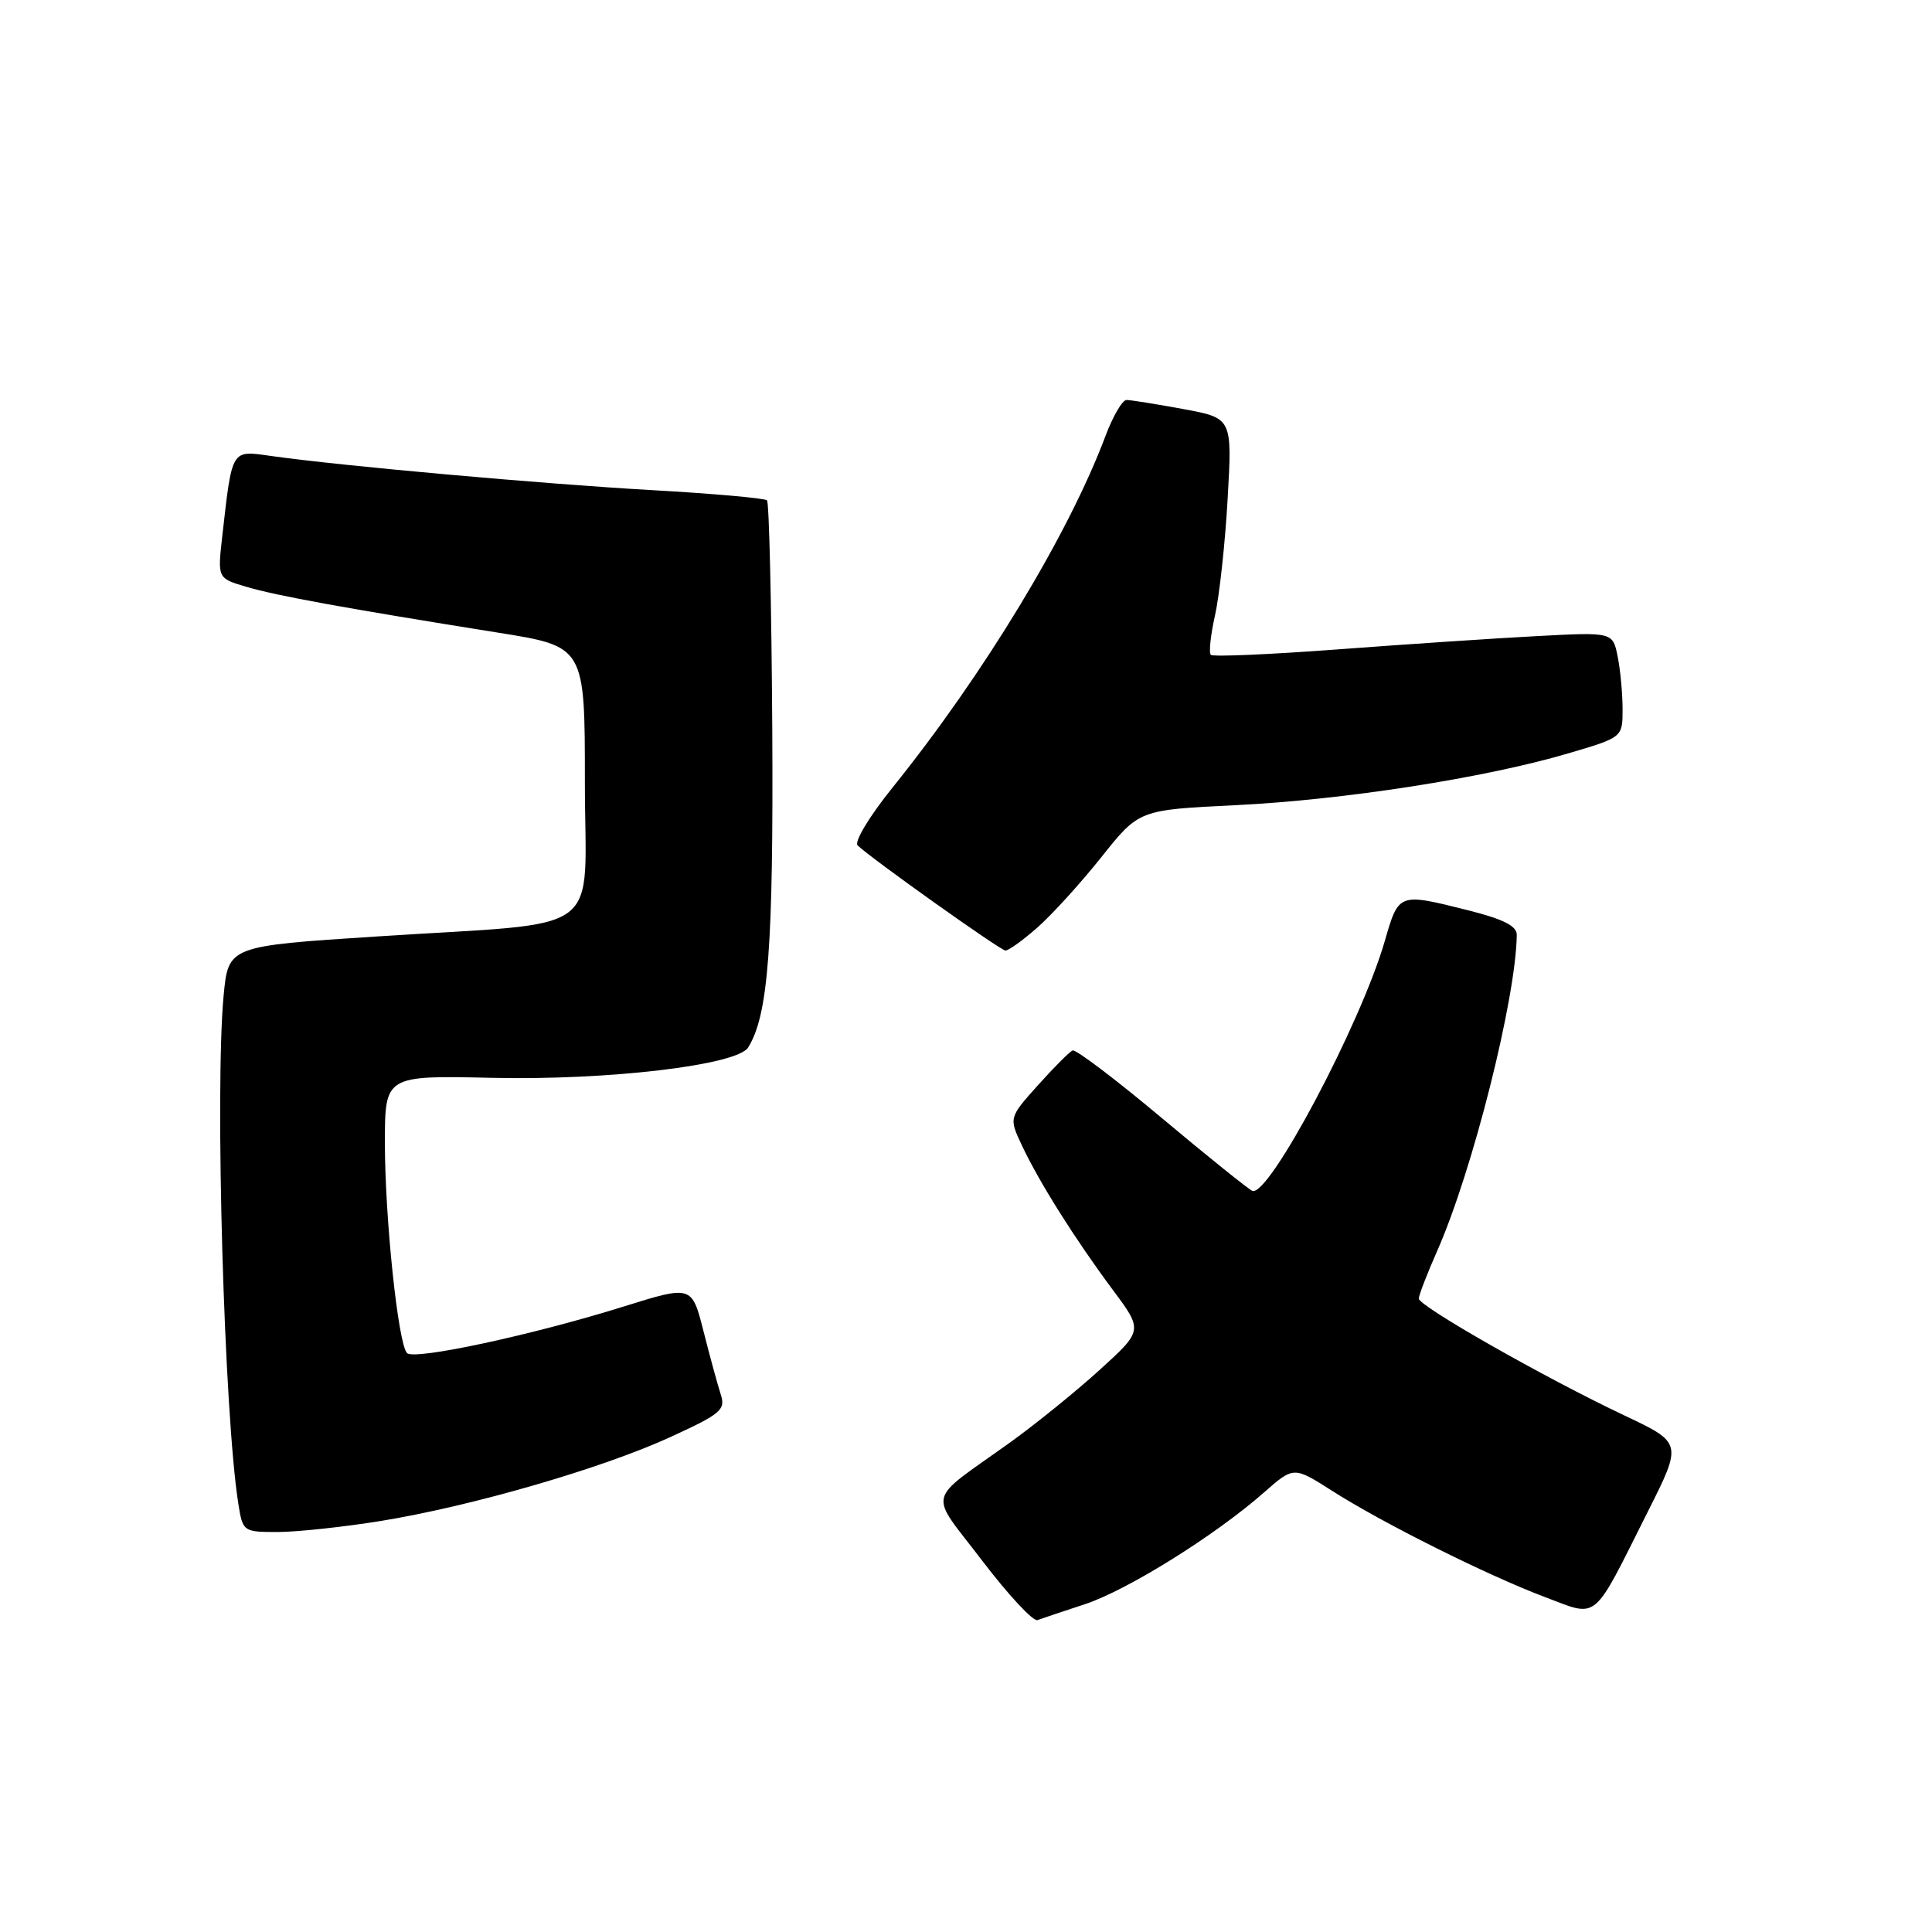 <?xml version="1.0" encoding="UTF-8" standalone="no"?>
<!DOCTYPE svg PUBLIC "-//W3C//DTD SVG 1.1//EN" "http://www.w3.org/Graphics/SVG/1.1/DTD/svg11.dtd" >
<svg xmlns="http://www.w3.org/2000/svg" xmlns:xlink="http://www.w3.org/1999/xlink" version="1.1" viewBox="0 0 256 256">
 <g >
 <path fill="currentColor"
d=" M 143.74 212.57 C 149.36 210.72 161.01 203.46 167.46 197.78 C 171.42 194.30 171.42 194.30 176.46 197.51 C 183.17 201.80 197.04 208.72 204.66 211.60 C 211.91 214.32 210.88 215.17 218.34 200.31 C 222.93 191.19 222.93 191.19 215.21 187.54 C 204.71 182.58 188.00 173.07 188.00 172.07 C 188.00 171.62 189.10 168.77 190.44 165.74 C 195.13 155.13 200.88 132.30 200.98 123.87 C 200.99 122.70 199.20 121.79 194.54 120.62 C 185.29 118.30 185.35 118.27 183.48 124.73 C 180.29 135.71 168.16 158.58 165.95 157.80 C 165.49 157.63 160.11 153.31 154.00 148.19 C 147.88 143.06 142.54 139.01 142.13 139.19 C 141.72 139.36 139.65 141.43 137.53 143.80 C 133.68 148.10 133.68 148.10 135.42 151.80 C 137.70 156.65 142.45 164.19 147.44 170.90 C 151.46 176.29 151.46 176.29 145.71 181.52 C 142.55 184.39 137.21 188.71 133.86 191.12 C 122.54 199.24 122.98 197.38 130.14 206.79 C 133.60 211.33 136.90 214.88 137.47 214.67 C 138.03 214.46 140.86 213.52 143.74 212.57 Z  M 50.50 201.53 C 62.53 199.57 79.82 194.56 88.87 190.40 C 95.54 187.34 96.17 186.81 95.50 184.76 C 95.10 183.52 94.07 179.76 93.22 176.40 C 91.67 170.30 91.67 170.30 82.58 173.14 C 70.48 176.92 54.86 180.27 53.93 179.29 C 52.75 178.06 51.01 161.46 51.00 151.50 C 51.00 142.50 51.00 142.50 65.25 142.82 C 80.59 143.16 97.67 141.14 99.13 138.80 C 101.80 134.54 102.49 125.41 102.33 96.66 C 102.23 80.25 101.92 66.58 101.63 66.30 C 101.34 66.01 94.45 65.40 86.31 64.94 C 71.86 64.12 45.16 61.73 35.86 60.41 C 30.60 59.67 30.78 59.38 29.45 71.06 C 28.82 76.63 28.82 76.63 32.66 77.76 C 36.59 78.93 45.72 80.59 66.00 83.83 C 77.50 85.66 77.50 85.66 77.50 103.57 C 77.50 124.50 80.77 122.07 49.88 124.09 C 30.26 125.36 30.26 125.36 29.63 131.93 C 28.46 144.42 29.70 187.41 31.58 199.25 C 32.17 202.96 32.22 203.00 36.84 203.00 C 39.40 202.99 45.55 202.33 50.50 201.53 Z  M 137.45 122.91 C 139.39 121.21 143.21 117.00 145.95 113.56 C 150.92 107.31 150.92 107.31 163.71 106.69 C 177.99 106.00 196.77 103.08 207.75 99.84 C 215.00 97.71 215.00 97.71 215.00 93.98 C 215.00 91.93 214.71 88.79 214.35 87.00 C 213.70 83.75 213.70 83.75 203.60 84.29 C 198.05 84.58 186.17 85.38 177.22 86.05 C 168.27 86.72 160.72 87.05 160.44 86.77 C 160.16 86.49 160.41 84.13 161.00 81.52 C 161.58 78.91 162.34 71.96 162.67 66.08 C 163.28 55.40 163.28 55.40 156.78 54.20 C 153.20 53.54 149.82 53.00 149.27 53.00 C 148.72 53.00 147.47 55.14 146.49 57.75 C 141.58 70.82 130.41 89.26 118.28 104.34 C 115.21 108.14 113.16 111.55 113.64 112.02 C 115.30 113.66 132.51 125.90 133.22 125.95 C 133.61 125.98 135.52 124.61 137.45 122.91 Z "/>
</g>
</svg>
